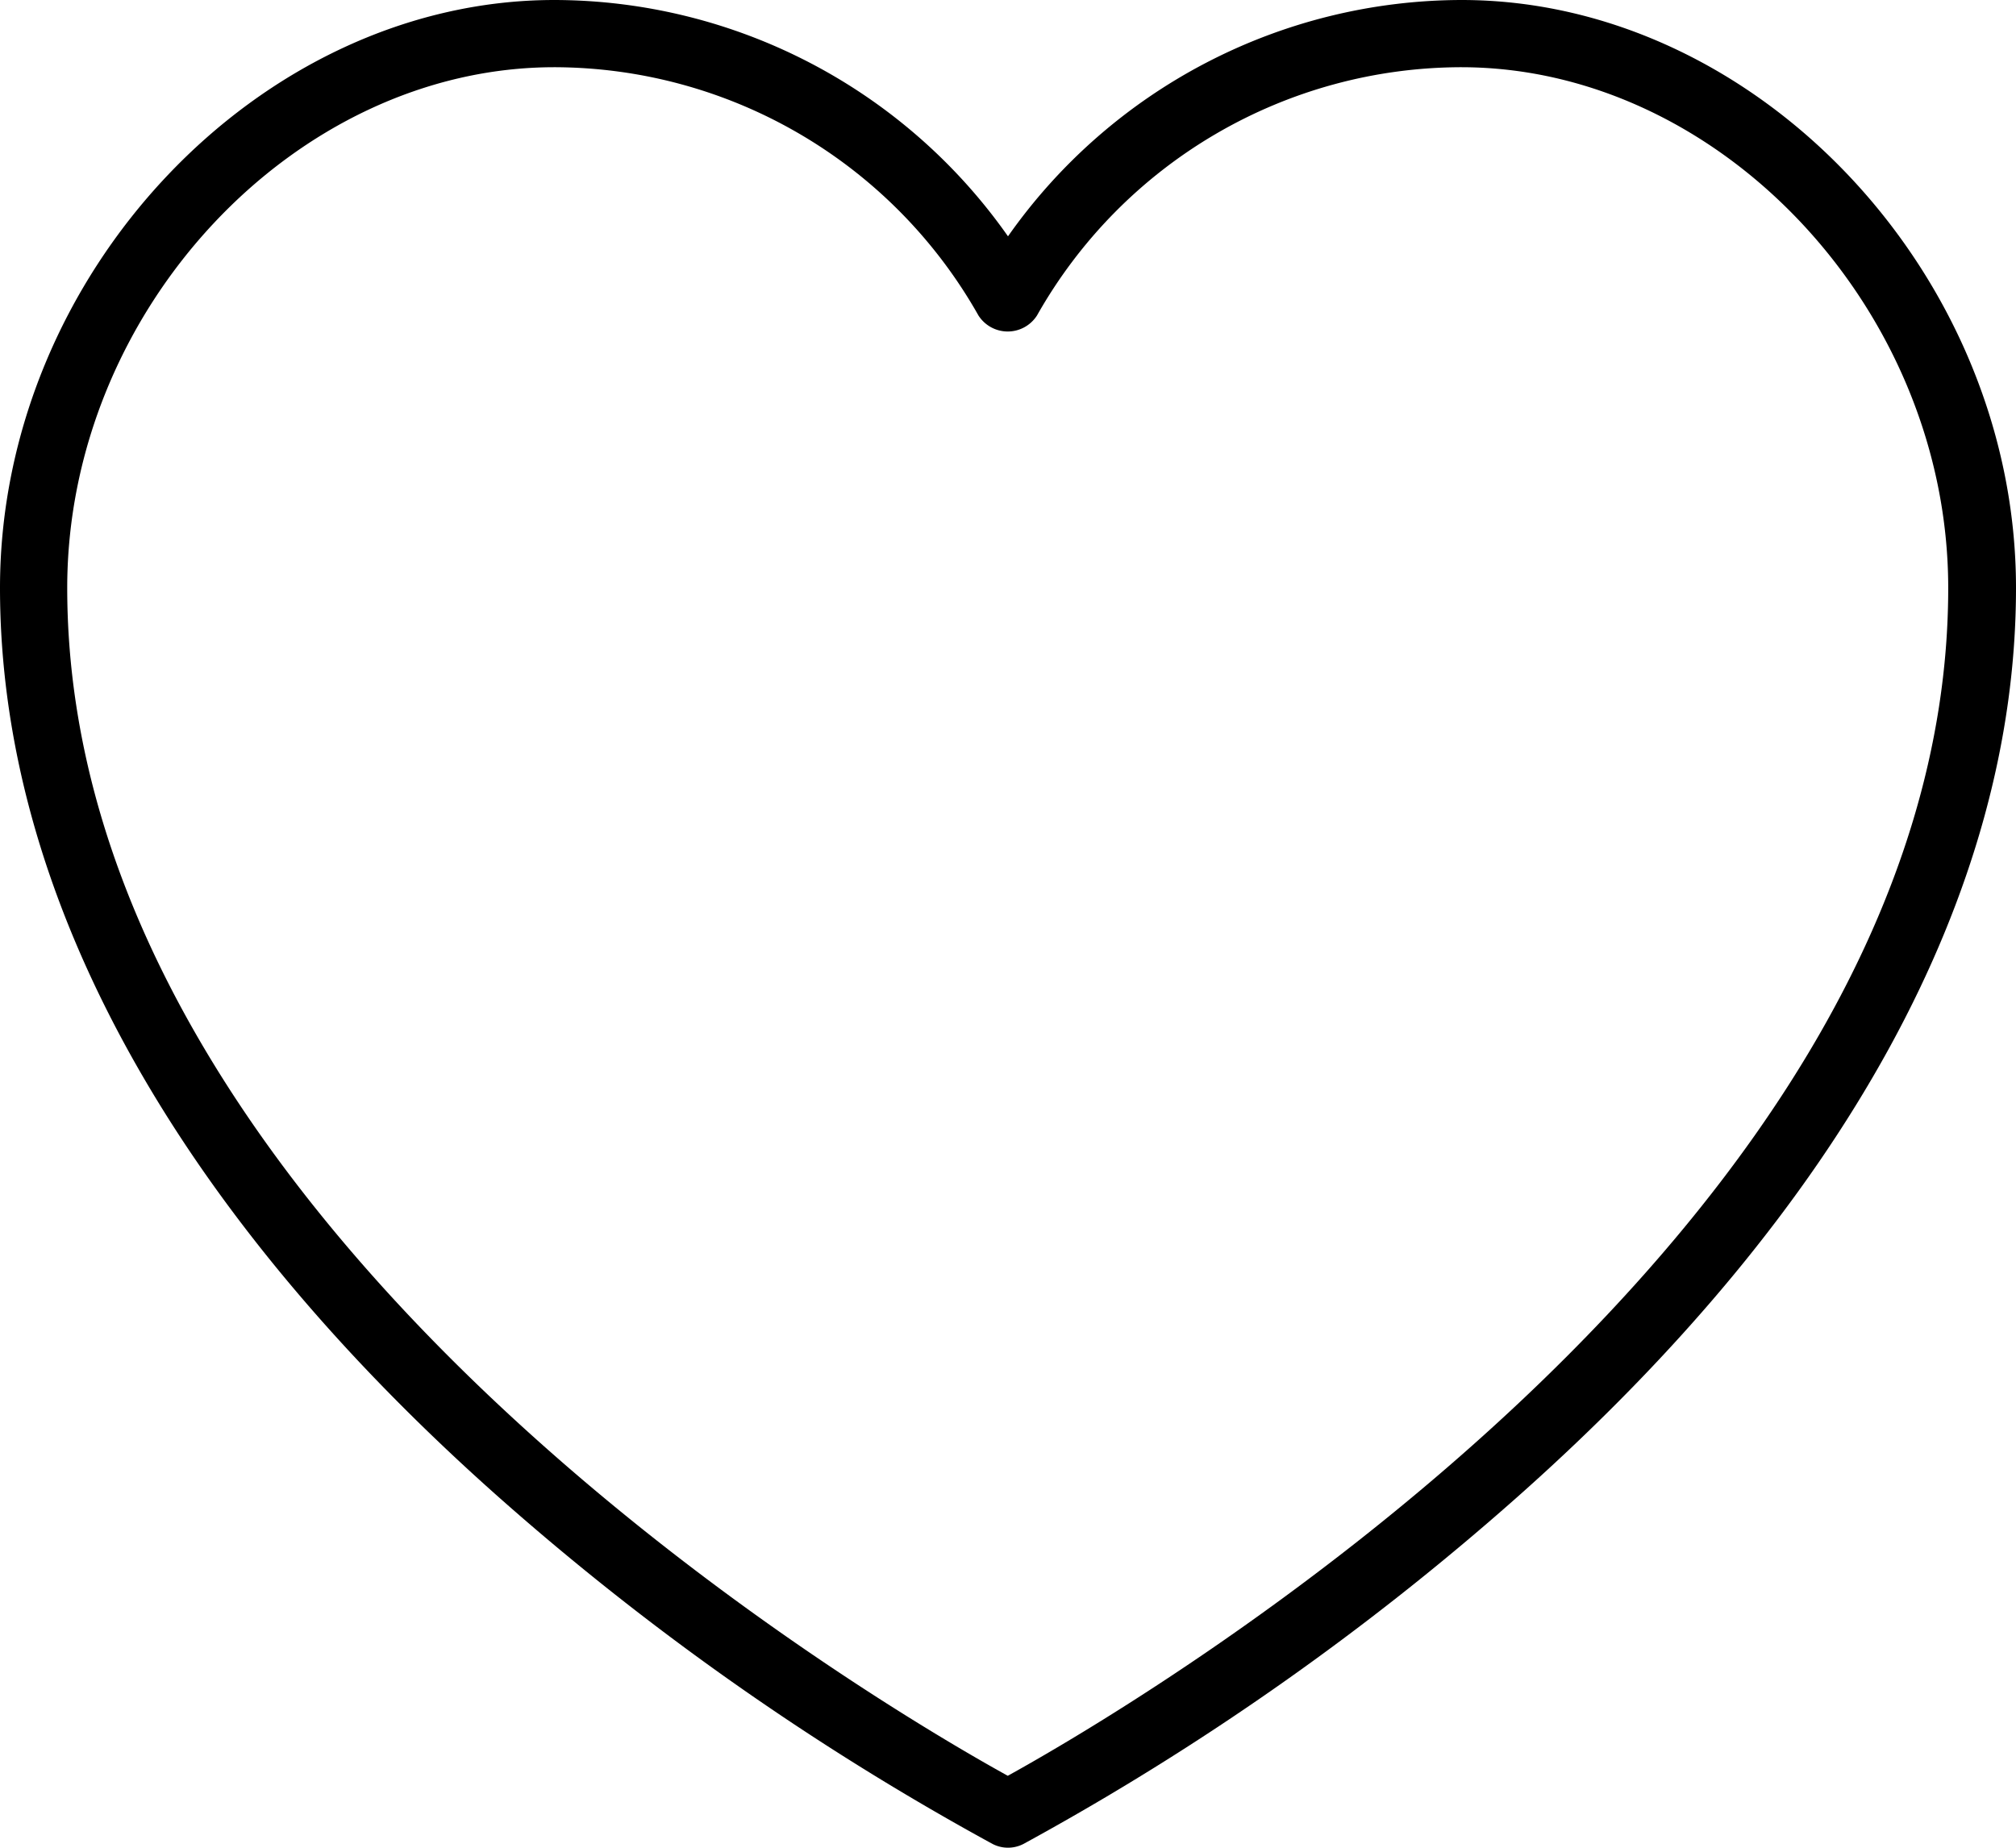 <svg xmlns="http://www.w3.org/2000/svg" width="29" height="26.583" viewBox="0 0 29 26.583">
  <path id="heart-outline" d="M21.025,0A7.99,7.99,0,0,0,14.5,3.4,7.99,7.99,0,0,0,7.975,0C3.726,0,0,3.953,0,8.458c0,4.391,2.479,8.914,7.171,13.079a38.576,38.576,0,0,0,7.107,4.992.484.484,0,0,0,.444,0,38.58,38.58,0,0,0,7.105-4.992C26.521,17.372,29,12.849,29,8.458,29,3.953,25.274,0,21.025,0ZM14.5,25.55C12.725,24.571.967,17.727.967,8.458.967,4.467,4.241.967,7.975.967a7.022,7.022,0,0,1,6.1,3.572.5.5,0,0,0,.842,0,7.022,7.022,0,0,1,6.1-3.572c3.734,0,7.008,3.5,7.008,7.492,0,9.268-11.758,16.112-13.533,17.092Zm0,0" transform="translate(0 0)"/>
</svg>
